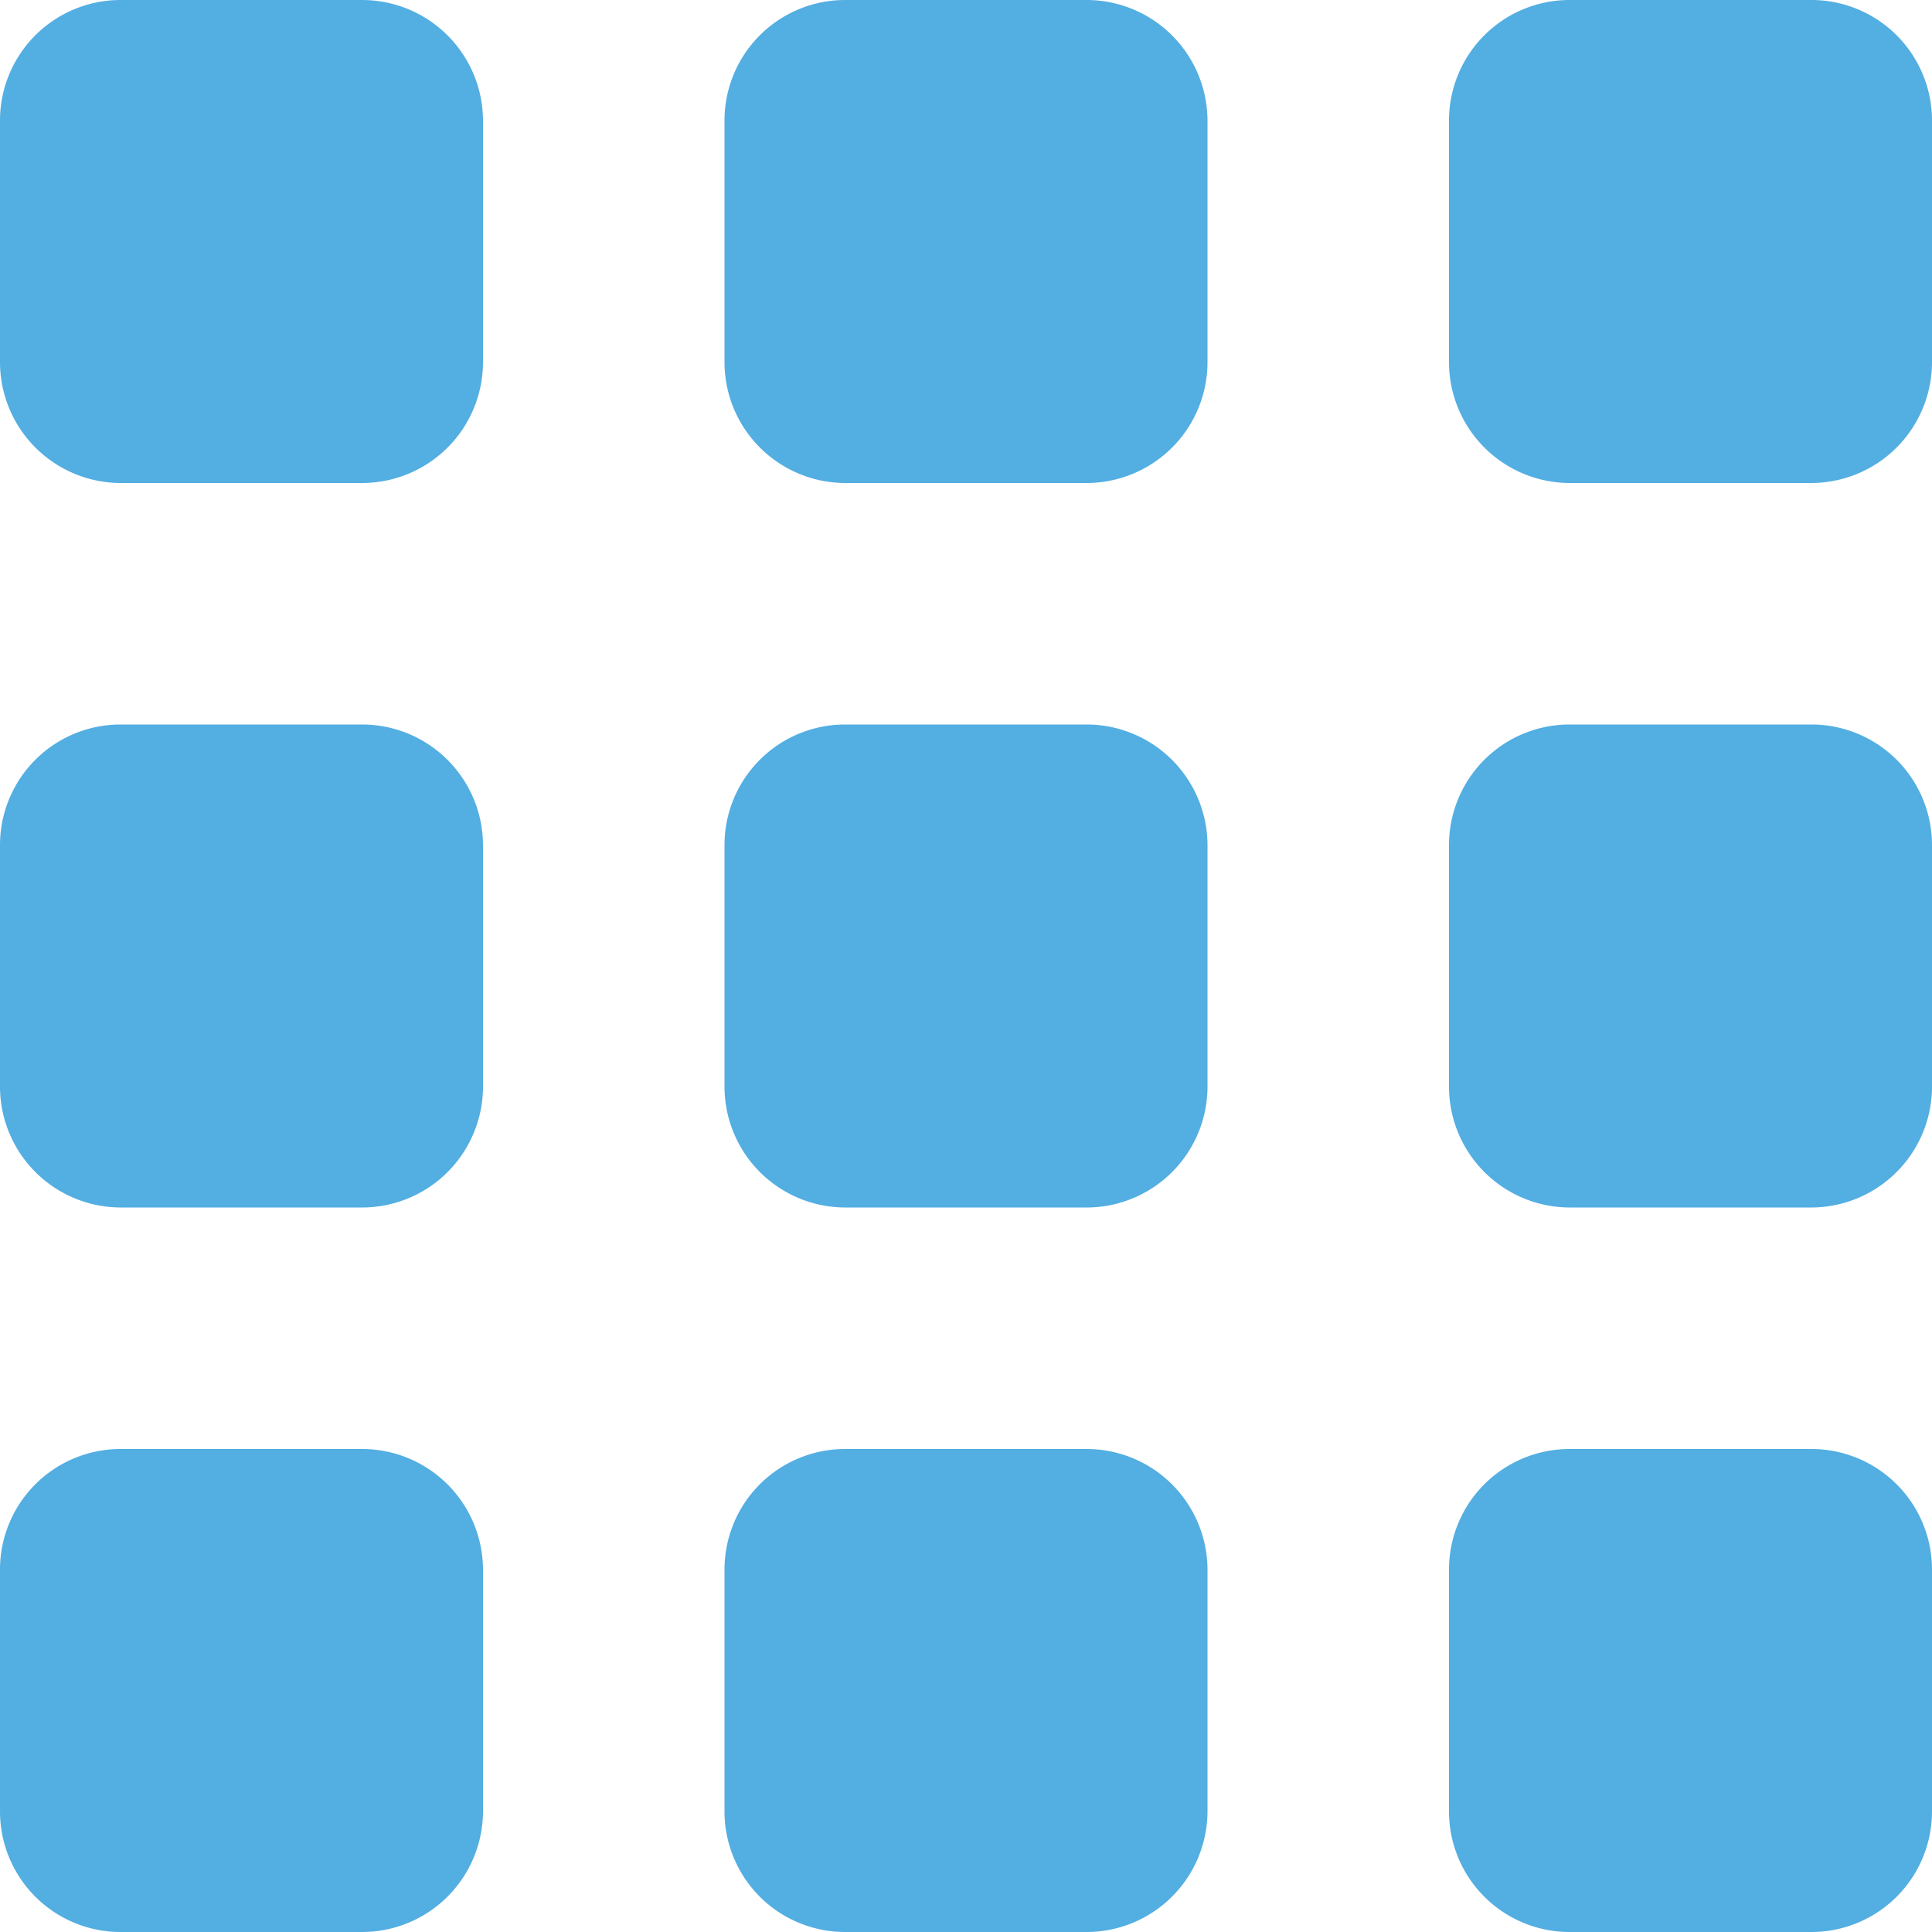 <svg id="Layer_1" data-name="Layer 1" xmlns="http://www.w3.org/2000/svg" viewBox="0 0 50 50"><path id="thumbnails-small" d="M12.5,3.12V9.37A3.13,3.13,0,0,1,9.37,12.5H3.12A3.13,3.13,0,0,1,0,9.37V3.12A3.12,3.12,0,0,1,3.12,0H9.37A3.13,3.13,0,0,1,12.5,3.12ZM9.37,18.75H3.12A3.12,3.12,0,0,0,0,21.87v6.25a3.13,3.13,0,0,0,3.12,3.13H9.37a3.13,3.13,0,0,0,3.13-3.13V21.87A3.13,3.13,0,0,0,9.37,18.75Zm0,18.75H3.12A3.12,3.12,0,0,0,0,40.62v6.26A3.12,3.12,0,0,0,3.12,50H9.37a3.13,3.13,0,0,0,3.13-3.12V40.62A3.13,3.13,0,0,0,9.37,37.5ZM28.12,0H21.87a3.12,3.12,0,0,0-3.12,3.12V9.37a3.13,3.13,0,0,0,3.12,3.13h6.25a3.13,3.13,0,0,0,3.13-3.13V3.12A3.13,3.13,0,0,0,28.12,0Zm0,18.75H21.87a3.12,3.12,0,0,0-3.12,3.12v6.25a3.13,3.13,0,0,0,3.12,3.13h6.25a3.13,3.13,0,0,0,3.13-3.13V21.87A3.13,3.13,0,0,0,28.12,18.75Zm0,18.75H21.87a3.12,3.12,0,0,0-3.12,3.12v6.26A3.12,3.12,0,0,0,21.87,50h6.25a3.13,3.13,0,0,0,3.13-3.12V40.62A3.13,3.13,0,0,0,28.12,37.5ZM46.88,0H40.62A3.12,3.12,0,0,0,37.5,3.12V9.37a3.13,3.13,0,0,0,3.12,3.13h6.26A3.13,3.13,0,0,0,50,9.37V3.12A3.12,3.12,0,0,0,46.88,0Zm0,18.75H40.62a3.12,3.12,0,0,0-3.12,3.12v6.25a3.13,3.13,0,0,0,3.12,3.13h6.26A3.13,3.13,0,0,0,50,28.12V21.87A3.12,3.12,0,0,0,46.88,18.75Zm0,18.75H40.62a3.12,3.12,0,0,0-3.12,3.12v6.26A3.12,3.12,0,0,0,40.62,50h6.26A3.12,3.12,0,0,0,50,46.88V40.62A3.12,3.12,0,0,0,46.88,37.5Z" style="fill:#53aee2"/></svg>